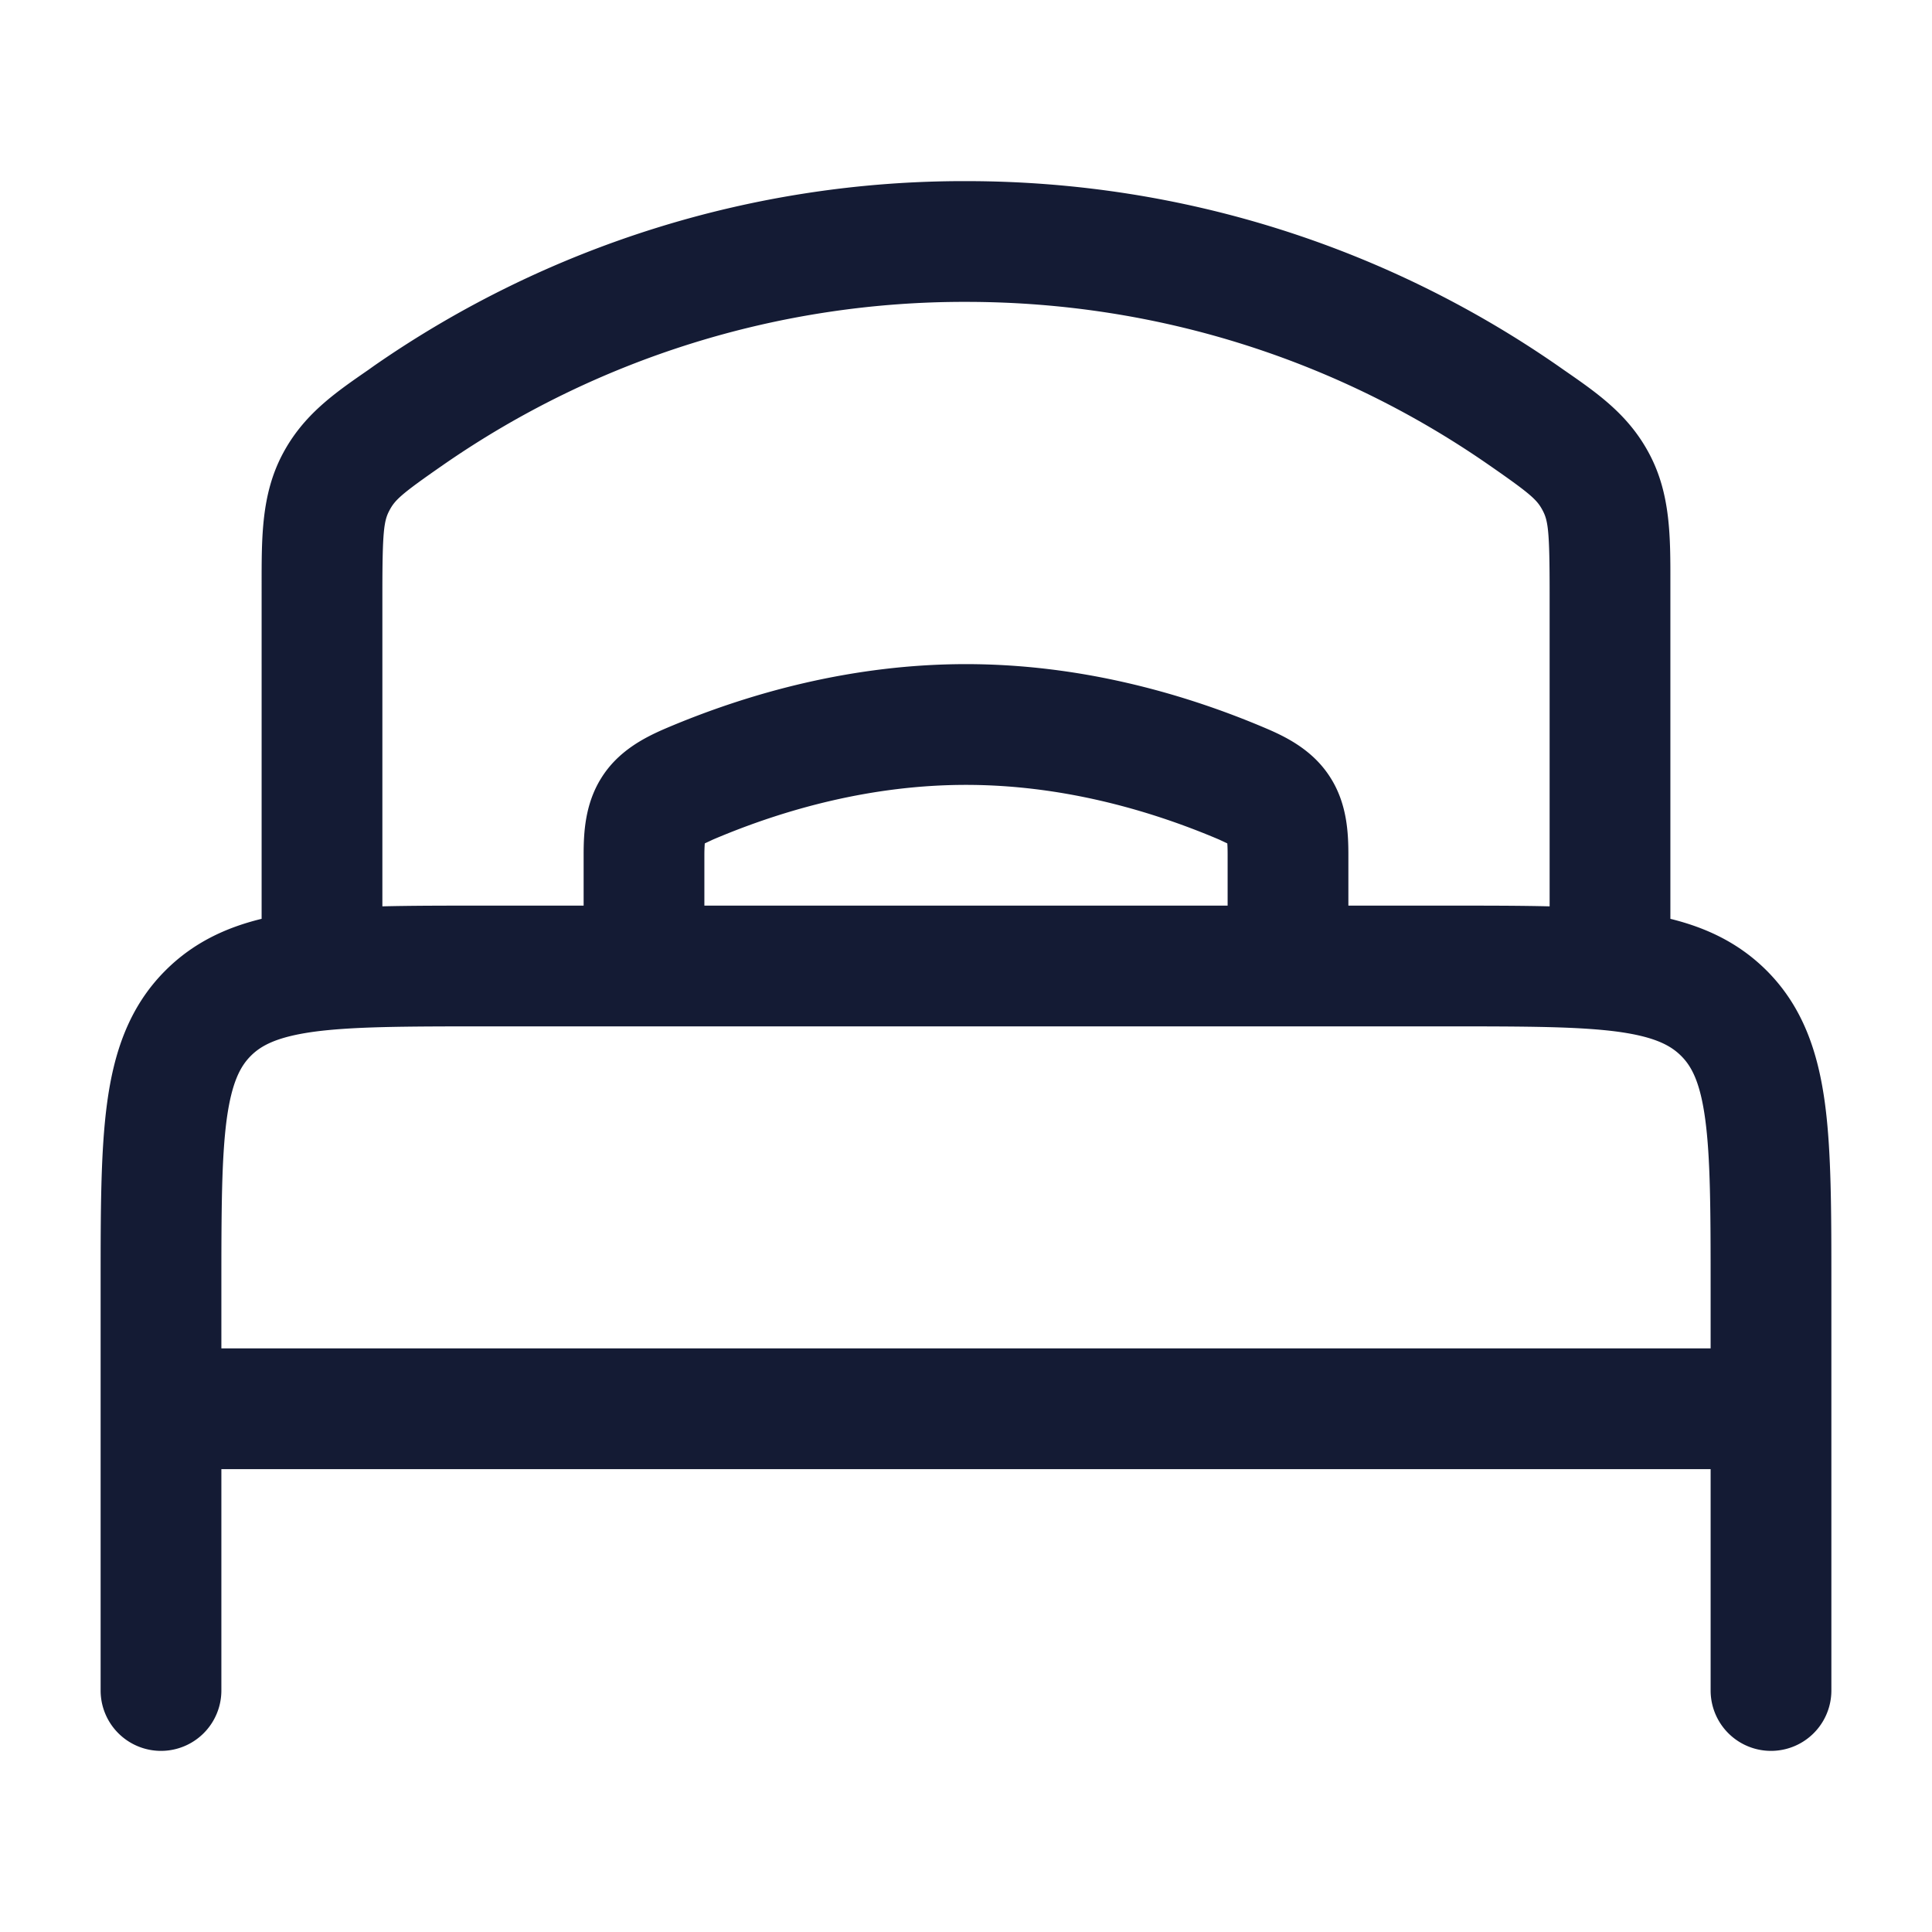 <svg xmlns="http://www.w3.org/2000/svg" width="24" height="24" fill="none"><path fill="#141B34" fill-rule="evenodd" d="M18.052 11.25H16.75v-.632c0-.266-.015-.626-.218-.95-.209-.337-.533-.504-.798-.617-1.045-.446-2.331-.801-3.734-.801s-2.689.355-3.734.8c-.265.114-.59.281-.798.617-.203.325-.218.685-.218.95v.633H5.948c-.434 0-.834 0-1.198.009V7.361c0-.758.019-.89.086-1.017.07-.133.14-.201.664-.565A11.35 11.35 0 0 1 12 3.75c2.42 0 4.66.75 6.5 2.029.525.364.595.432.665.565.067.128.085.26.085 1.017v3.898c-.364-.009-.764-.009-1.198-.009m2.698.164c.447.11.852.3 1.195.642.455.455.64 1.022.725 1.65.08.594.08 1.344.08 2.242V21a.75.75 0 0 1-1.5 0v-2.75H2.75V21a.75.75 0 0 1-1.5 0v-5.052c0-.899 0-1.648.08-2.242.084-.628.27-1.195.725-1.65.343-.343.748-.533 1.195-.642V7.249c0-.581-.002-1.106.256-1.6.258-.493.645-.761 1.068-1.053l.07-.05A12.85 12.85 0 0 1 12 2.25c2.735 0 5.272.85 7.357 2.297l.07.049c.422.292.81.56 1.067 1.053.258.494.257 1.019.256 1.6v4.165m-12-.164h6.5v-.632q0-.094-.004-.141l-.1-.047c-.909-.387-1.993-.68-3.146-.68s-2.237.293-3.145.68l-.1.047a2 2 0 0 0-.005.14zm12.5 5.5V16c0-.964-.002-1.612-.067-2.095-.062-.461-.169-.659-.3-.789s-.327-.237-.788-.3c-.483-.064-1.131-.066-2.095-.066H6c-.964 0-1.612.002-2.095.066-.461.063-.659.17-.789.3s-.237.328-.3.79c-.064.482-.066 1.13-.066 2.094v.75z" clip-rule="evenodd"/></svg>